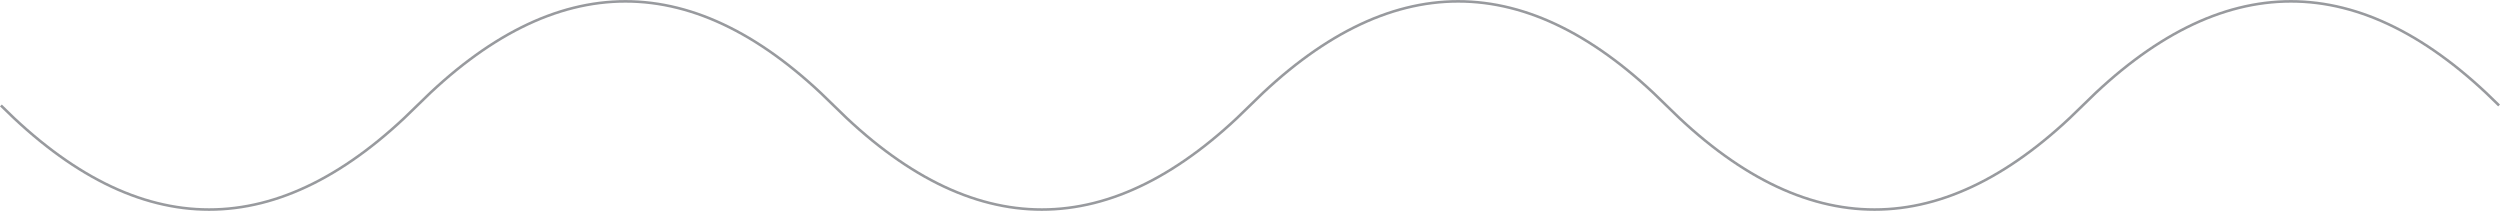 <svg width="1921.414" height="162.114" viewBox="0 0 1921.41 162.114" fill="none" xmlns="http://www.w3.org/2000/svg" xmlns:xlink="http://www.w3.org/1999/xlink">
	<desc>
			Created with Pixso.
	</desc>
	<defs/>
	<path id="path" d="M1920.71 81.056C1814.04 -25.611 1707.37 -25.611 1600.71 81.056C1494.04 187.722 1387.37 187.722 1280.71 81.056C1174.04 -25.611 1067.37 -25.611 960.707 81.056C854.041 187.722 747.374 187.722 640.707 81.056C534.04 -25.611 427.374 -25.611 320.707 81.056C214.041 187.722 107.374 187.722 0.707 81.056" stroke="#33363F" stroke-opacity="0.5" stroke-width="2"/>
</svg>
